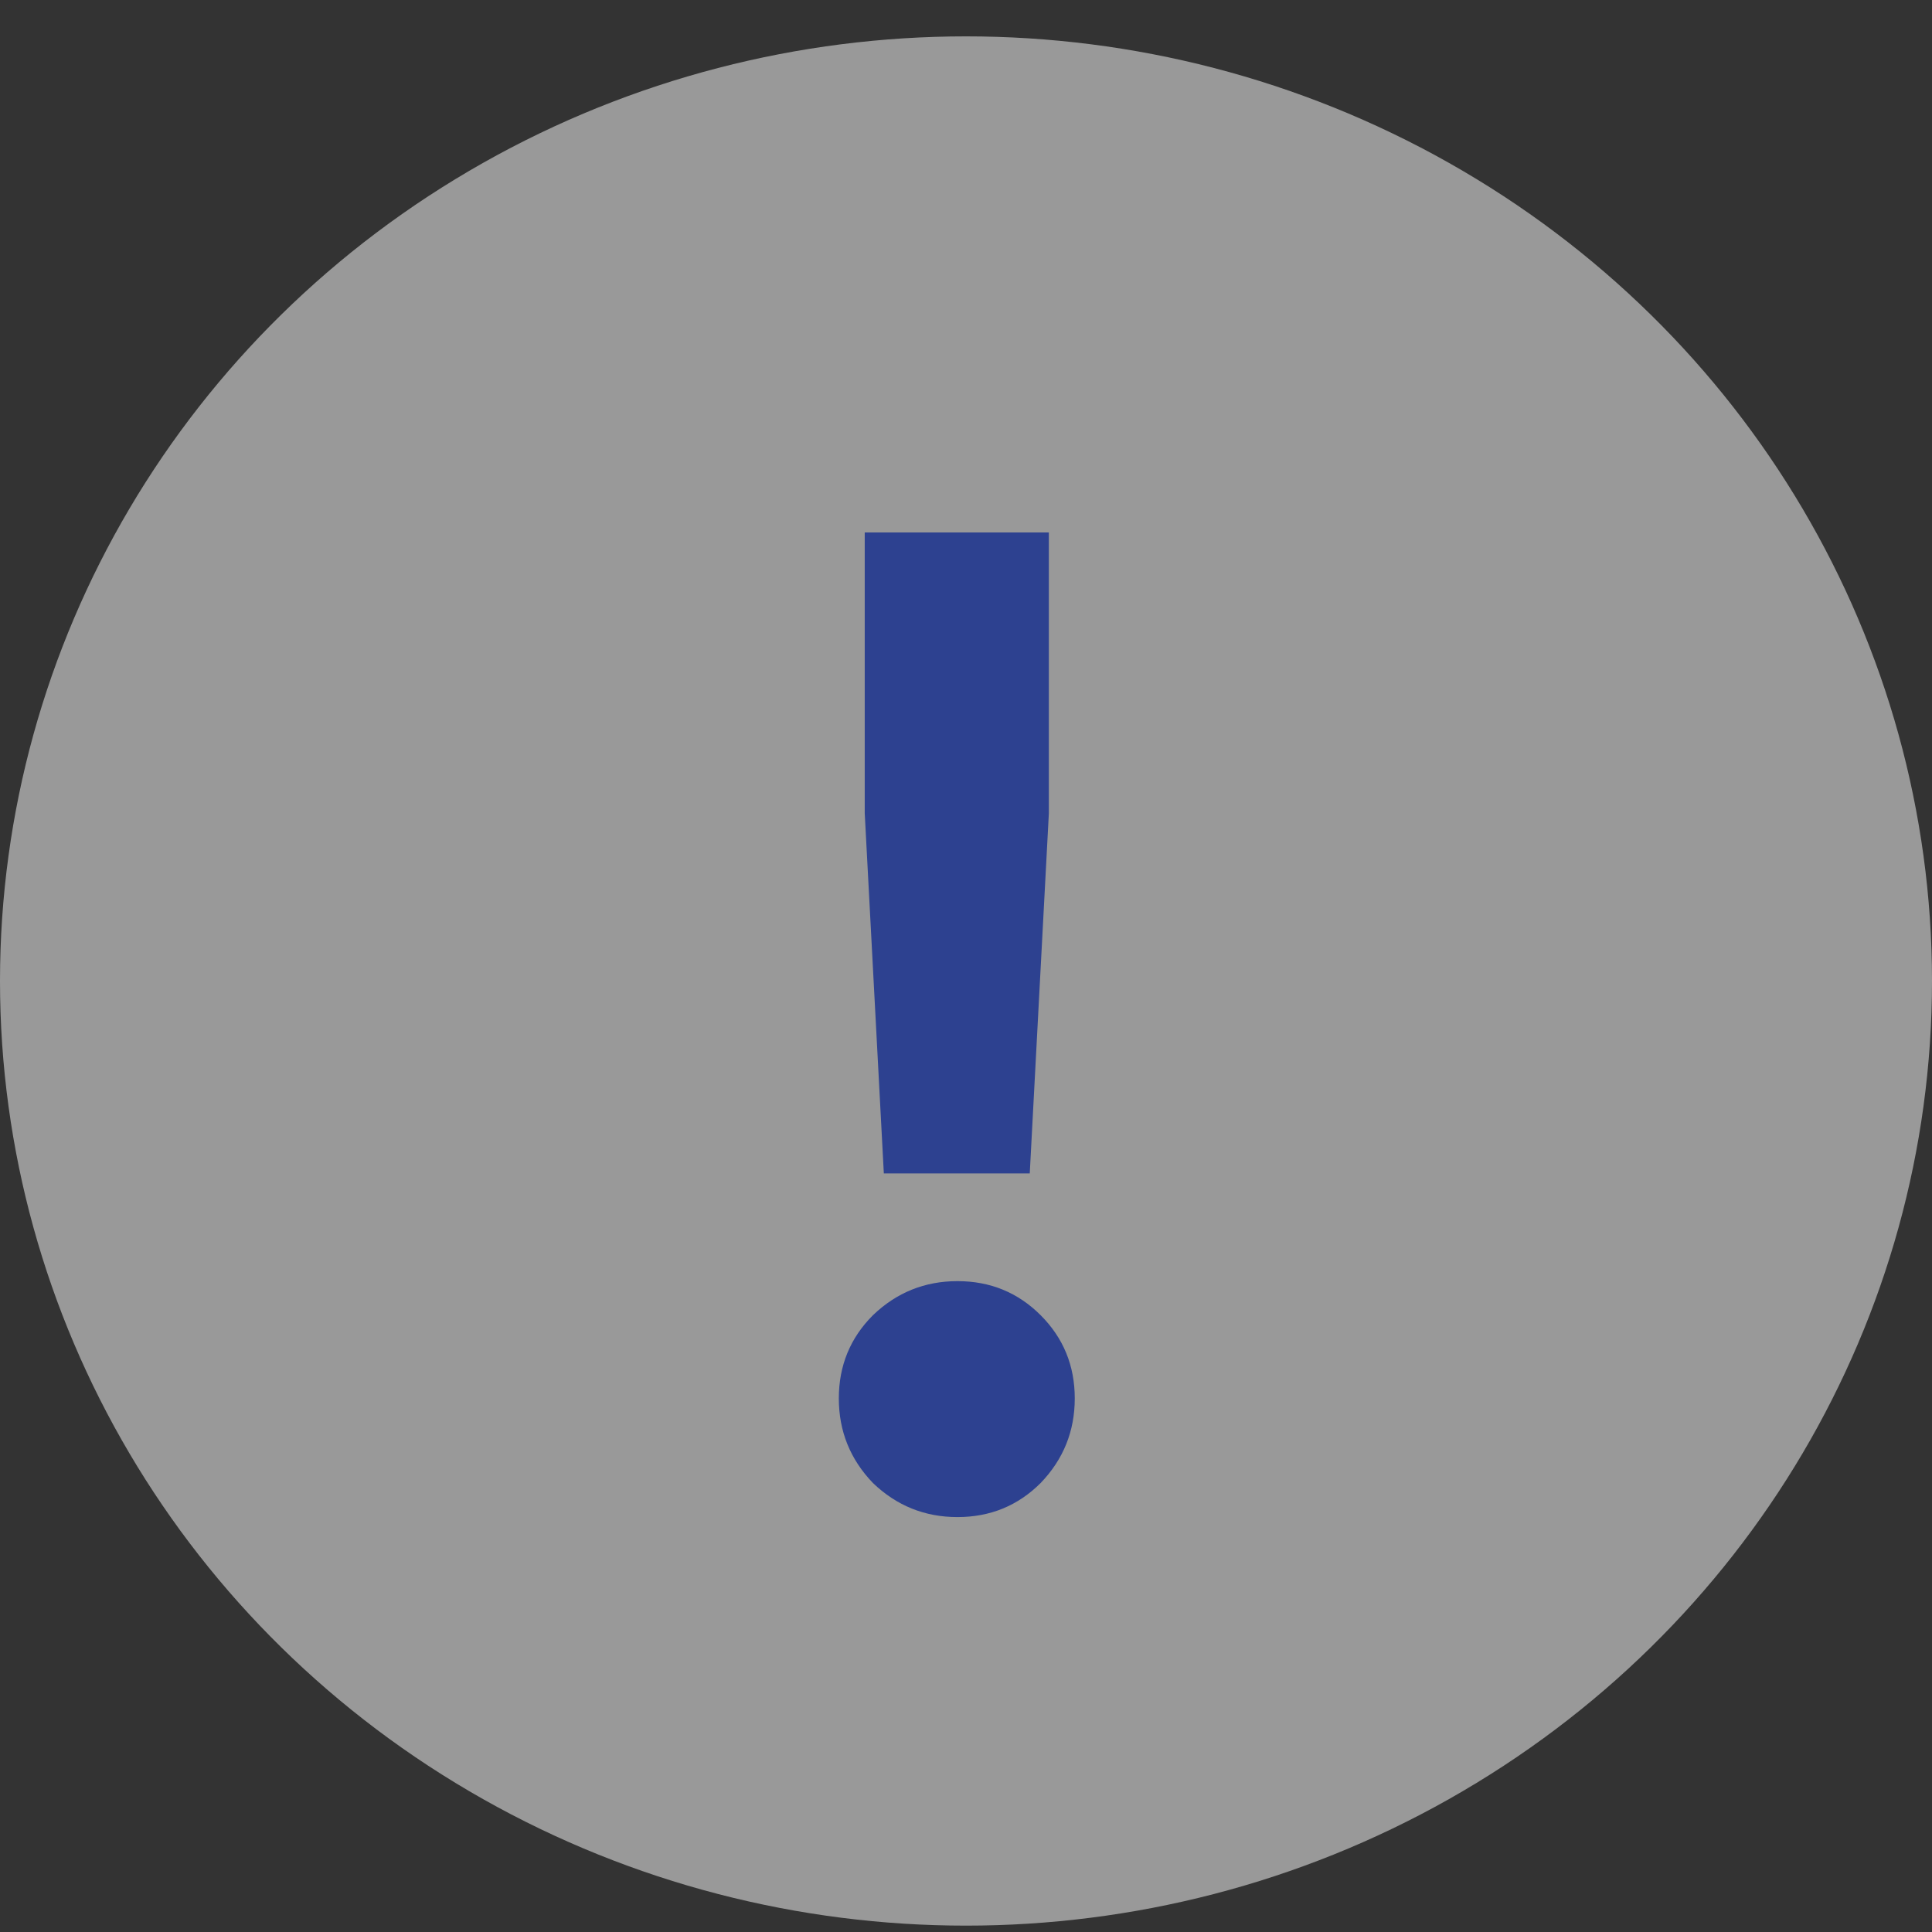 <svg width="17" height="17" viewBox="0 0 17 17" fill="none" xmlns="http://www.w3.org/2000/svg">
    <rect x="0" y="0" width="17" height="17" fill="#333333" stroke="none"/>
    <g opacity="0.5">
        <ellipse cx="8.5" cy="8.632" rx="8.5" ry="8.312" fill="white"/>
        <path d="M8.425 13.349C8.137 13.349 7.889 13.249 7.681 13.049C7.481 12.841 7.381 12.593 7.381 12.305C7.381 12.017 7.481 11.773 7.681 11.573C7.889 11.373 8.137 11.273 8.425 11.273C8.713 11.273 8.957 11.373 9.157 11.573C9.357 11.773 9.457 12.017 9.457 12.305C9.457 12.593 9.357 12.841 9.157 13.049C8.957 13.249 8.713 13.349 8.425 13.349ZM7.609 7.157V4.685H9.229V7.157L9.061 10.325H7.777L7.609 7.157Z" fill="#274FED"/>
    </g>
</svg>
